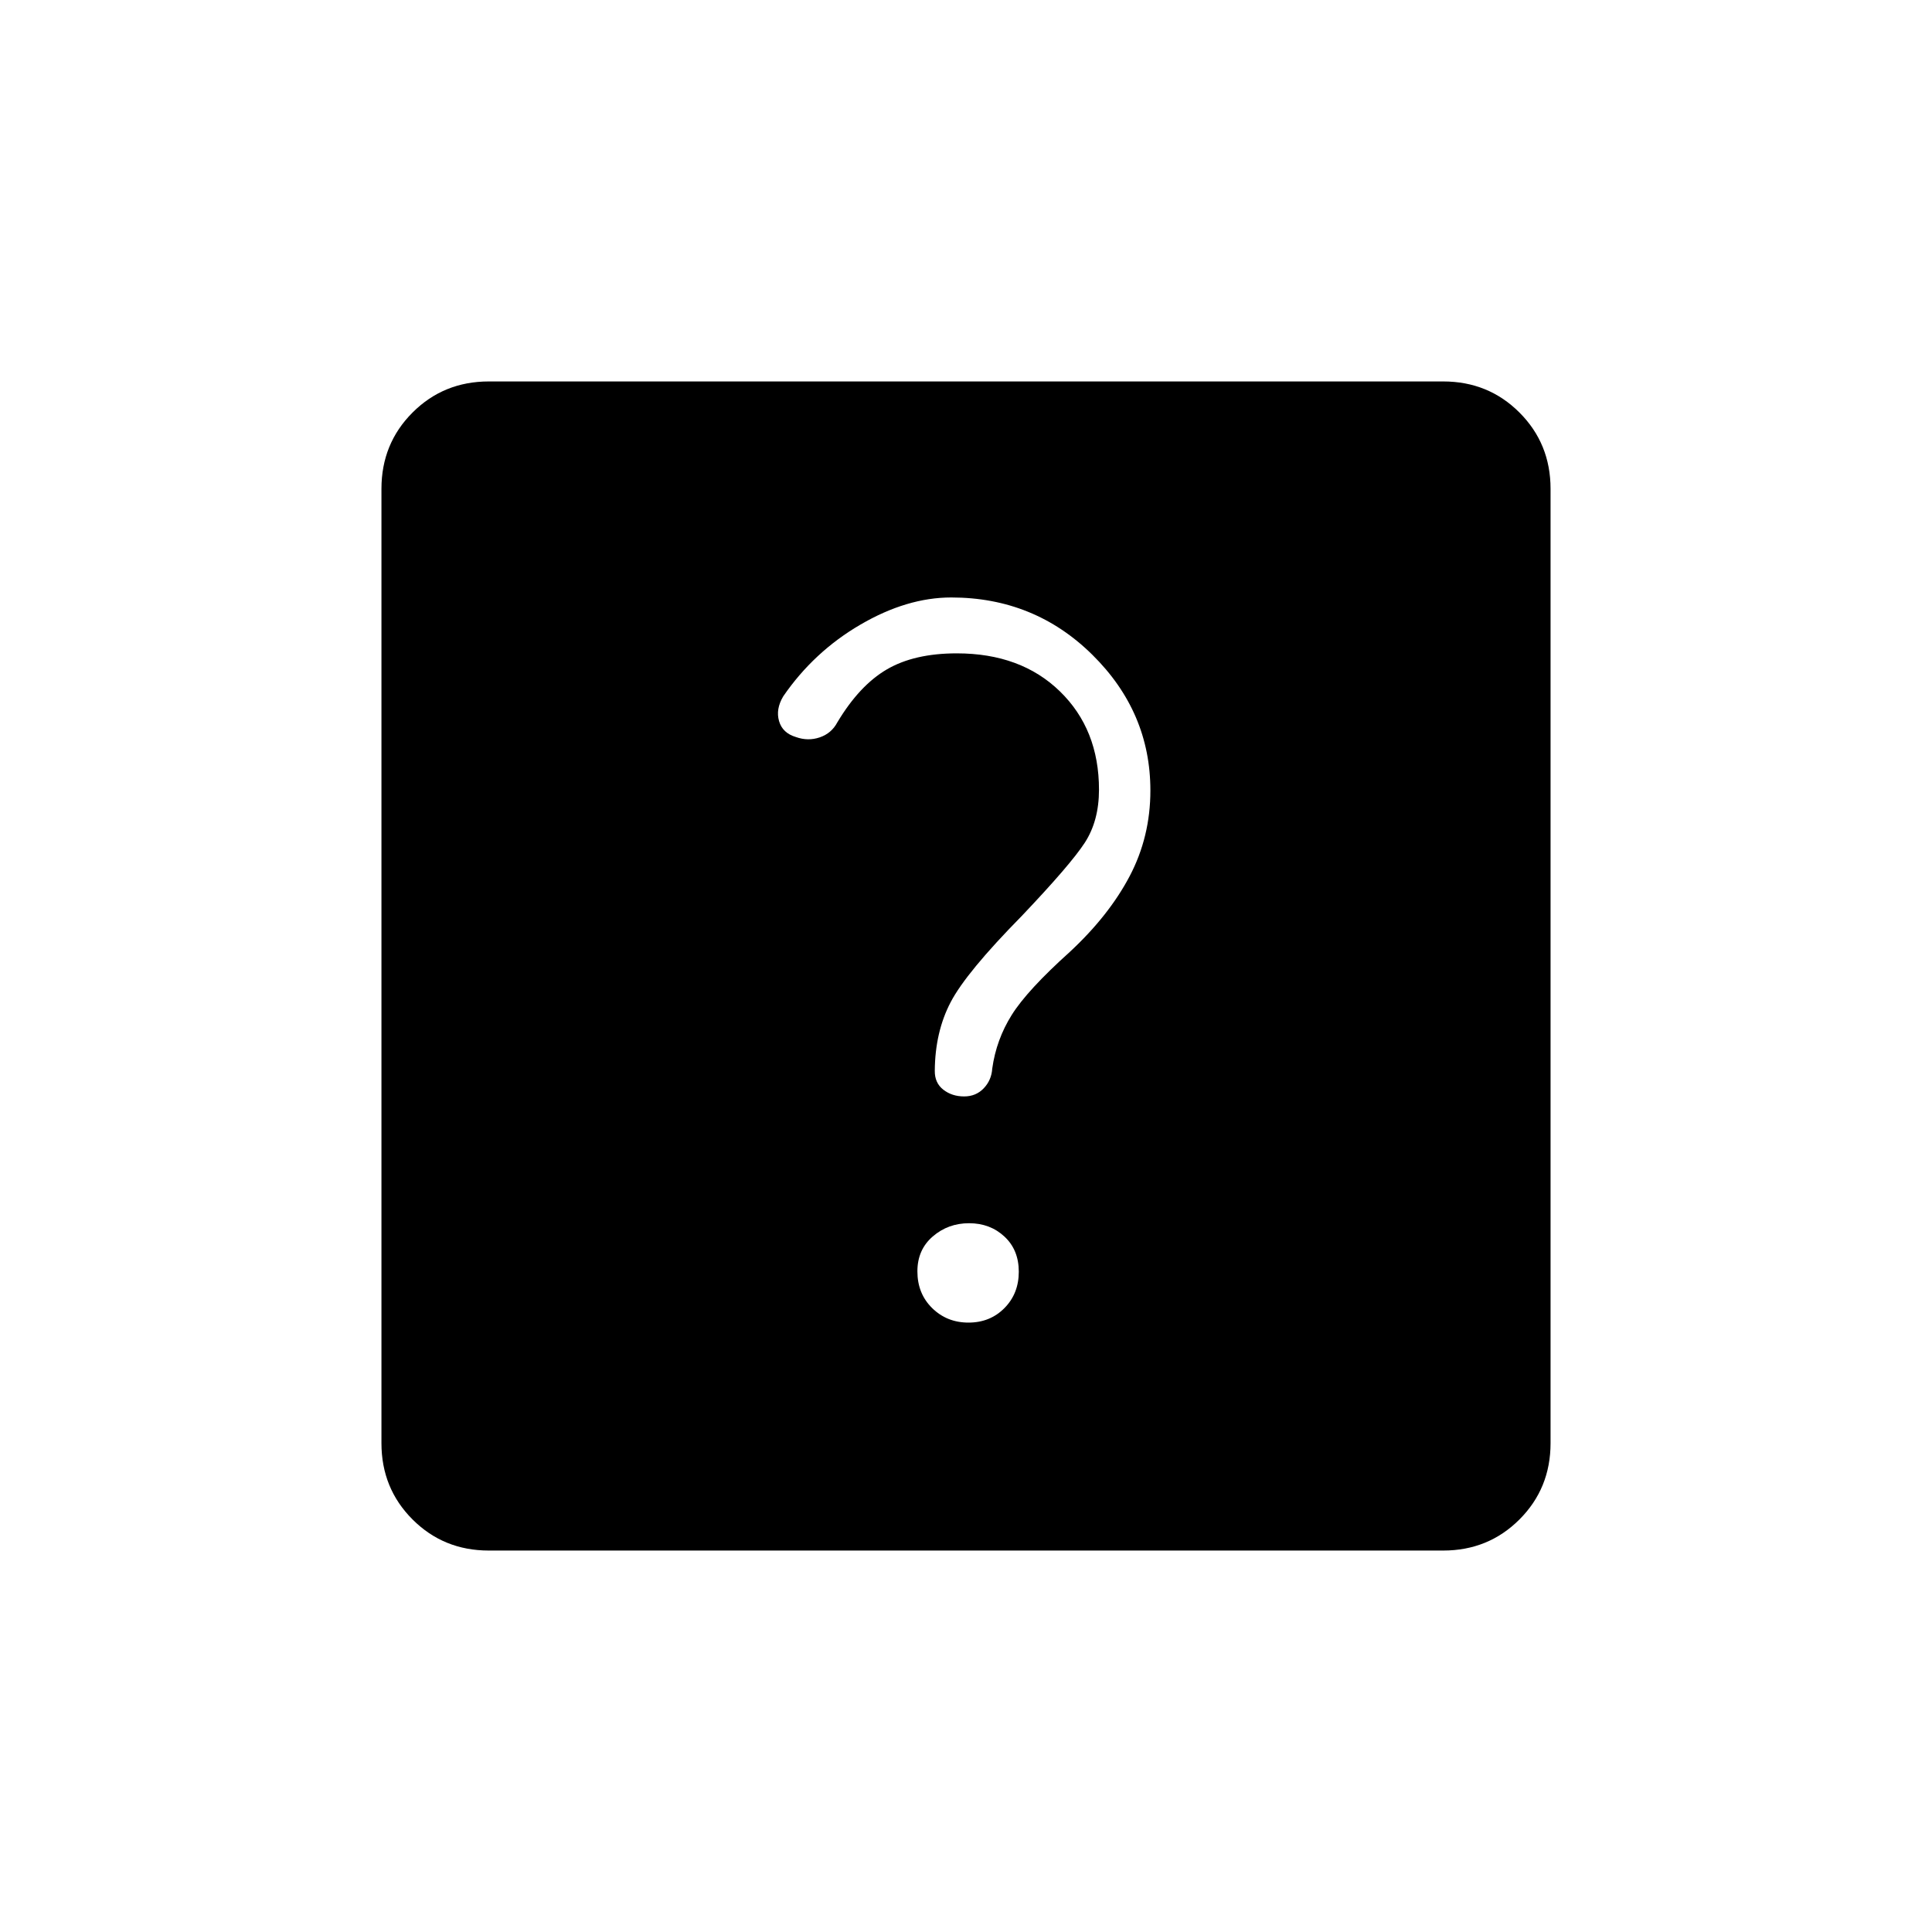<svg xmlns="http://www.w3.org/2000/svg" height="20" viewBox="0 -960 960 960" width="20"><path d="M481.24-302.81q10.73 0 17.86-7.21 7.13-7.21 7.13-18.06 0-10.85-7.13-17.48-7.13-6.63-17.56-6.63t-18.06 6.58q-7.63 6.58-7.63 17.34 0 11.04 7.33 18.25 7.33 7.21 18.06 7.21Zm90.38-264.42q0-38.94-28.83-67.41-28.83-28.48-70.14-28.48-22 0-45.13 13.5-23.14 13.5-38.33 35.62-3.81 6.38-2.08 12.31 1.72 5.93 8.35 7.91 6 2.16 11.85.18 5.84-1.99 8.73-7.42 10.96-18.36 24.61-26.35 13.66-7.98 34.77-7.98 31.83 0 51.24 18.88 19.42 18.88 19.42 48.85 0 15.5-7.08 26.39-7.08 10.88-31.31 36.38-27.57 28-35.32 42.83-7.75 14.83-7.88 34.09-.07 6.03 4.23 9.38 4.29 3.36 10.36 3.36 5.88 0 9.74-4.05 3.85-4.05 4.22-9.8 2-14.38 9.69-26.65 7.69-12.27 28.81-31.27 19.5-18.12 29.79-37.7 10.29-19.58 10.29-42.57ZM242.89-189.54q-22.45 0-37.9-15.45t-15.45-37.9v-474.22q0-22.45 15.45-37.9t37.9-15.45h474.22q22.45 0 37.9 15.45t15.45 37.9v474.22q0 22.45-15.45 37.9t-37.9 15.45H242.89Z"/></svg>